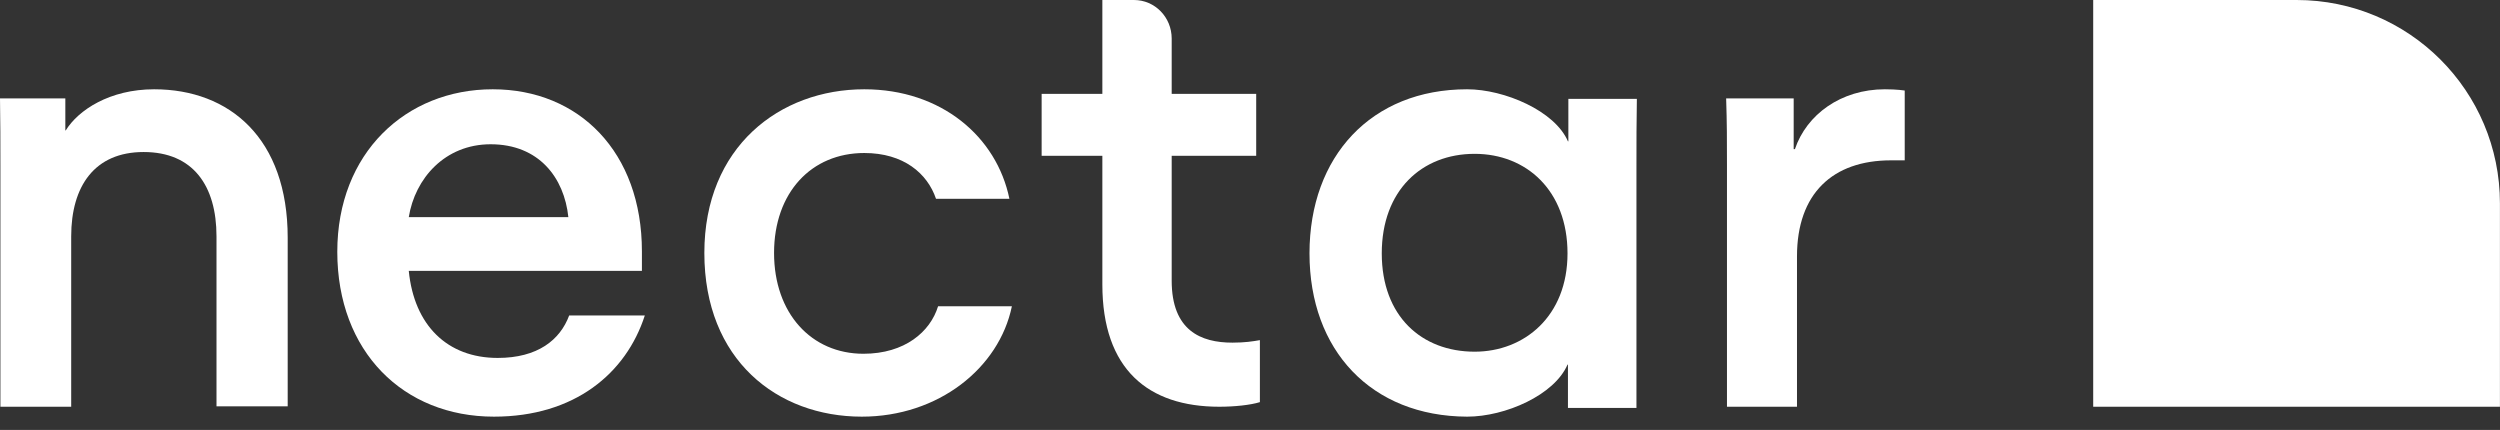 <?xml version="1.0" encoding="UTF-8"?>
<svg width="157px" height="27px" viewBox="0 0 157 27" version="1.1" xmlns="http://www.w3.org/2000/svg" xmlns:xlink="http://www.w3.org/1999/xlink">
    <rect x="0" y="0" width="157" height="27" fill="#333333" stroke="none"/>
    <!-- Generator: Sketch 63.1 (92452) - https://sketch.com -->
    <title>nectar-sleep-logo-vector</title>
    <desc>Created with Sketch.</desc>
    <g id="Branded-LP---Final" stroke="none" stroke-width="1" fill="none" fill-rule="evenodd">
        <g id="MA-Dev-Test-A" transform="translate(-695, -132)" fill="#FFFFFF" fill-rule="nonzero">
            <g id="Group-5" transform="translate(349, 121)">
                <g id="nectar-sleep-logo-vector" transform="translate(346, 11)">
                    <path d="M144.224,0 L144.224,0 L131.453,0 L131.453,0.026 L131.453,12.771 L131.453,25.543 L144.224,25.543 L156.97,25.543 L156.996,25.543 L156.996,12.771 C156.996,5.711 151.285,0 144.224,0" id="Path"></path>
                    <path d="M4.471,25.543 L0.026,25.543 L0.026,10.408 C0.026,8.738 0.026,7.773 0,6.181 L4.103,6.181 L4.103,8.19 L4.129,8.19 C4.918,6.912 6.89,5.607 9.678,5.607 C14.438,5.607 18.067,8.712 18.067,14.923 L18.067,25.517 L13.596,25.517 L13.596,14.844 C13.596,11.661 12.124,9.547 9.02,9.547 C5.943,9.547 4.471,11.687 4.471,14.844 L4.471,25.543 Z" id="Path"></path>
                    <path d="M40.495,19.81 C39.321,23.446 36.084,26.166 31.021,26.166 C25.332,26.166 21.182,22.086 21.182,15.808 C21.182,9.609 25.488,5.607 30.943,5.607 C36.371,5.607 40.312,9.557 40.312,15.782 L40.312,17.011 L25.671,17.011 C26.01,20.438 28.098,22.478 31.256,22.478 C33.762,22.478 35.171,21.353 35.745,19.81 L40.495,19.81 L40.495,19.81 Z M25.671,13.637 L35.693,13.637 C35.432,11.152 33.84,9.06 30.812,9.06 C27.942,9.06 26.062,11.204 25.671,13.637" id="Shape"></path>
                    <path d="M54.121,26.166 C48.817,26.166 44.233,22.609 44.233,15.886 C44.233,9.217 48.971,5.607 54.276,5.607 C59.117,5.607 62.593,8.589 63.391,12.486 L58.782,12.486 C58.241,10.891 56.748,9.609 54.276,9.609 C50.954,9.609 48.611,12.094 48.611,15.886 C48.611,19.679 50.954,22.216 54.224,22.216 C56.825,22.216 58.422,20.83 58.911,19.235 L63.546,19.235 C62.748,23.106 58.937,26.166 54.121,26.166" id="Path"></path>
                    <path d="M76.57,25.543 C72.113,25.543 69.228,23.202 69.228,17.862 L69.228,9.786 L65.415,9.786 L65.415,5.893 L69.228,5.893 L69.228,0 L71.212,0 C72.526,0 73.582,1.079 73.582,2.42 L73.582,5.893 L78.889,5.893 L78.889,9.786 L73.582,9.786 L73.582,17.625 C73.582,20.755 75.411,21.518 77.395,21.518 C78.168,21.518 78.683,21.439 79.121,21.36 L79.121,25.254 C78.528,25.438 77.524,25.543 76.57,25.543" id="Path"></path>
                    <path d="M82.236,15.913 C82.236,9.818 86.116,5.607 92.133,5.607 C94.482,5.607 97.649,6.967 98.467,8.877 L98.493,8.877 L98.493,6.209 L102.795,6.209 C102.769,7.804 102.769,8.772 102.769,10.446 L102.769,25.617 L98.467,25.617 L98.467,22.896 L98.44,22.896 C97.622,24.806 94.534,26.166 92.133,26.166 C86.116,26.14 82.236,22.007 82.236,15.913 M98.44,15.913 C98.44,11.963 95.854,9.661 92.608,9.661 C89.283,9.661 86.775,11.963 86.775,15.913 C86.775,19.862 89.283,22.086 92.608,22.086 C95.722,22.086 98.44,19.862 98.44,15.913" id="Shape"></path>
                    <path d="M118.757,10.069 C115.089,10.069 112.851,12.157 112.851,16.097 L112.851,25.543 L108.454,25.543 L108.454,10.408 C108.454,8.738 108.454,7.773 108.402,6.181 L112.643,6.181 L112.643,9.365 L112.721,9.365 C113.45,7.199 115.609,5.607 118.367,5.607 C119.148,5.607 119.616,5.685 119.616,5.685 L119.616,10.069 L118.757,10.069 L118.757,10.069 Z" id="Path"></path>
                </g>
            </g>
        </g>
    </g>
</svg>